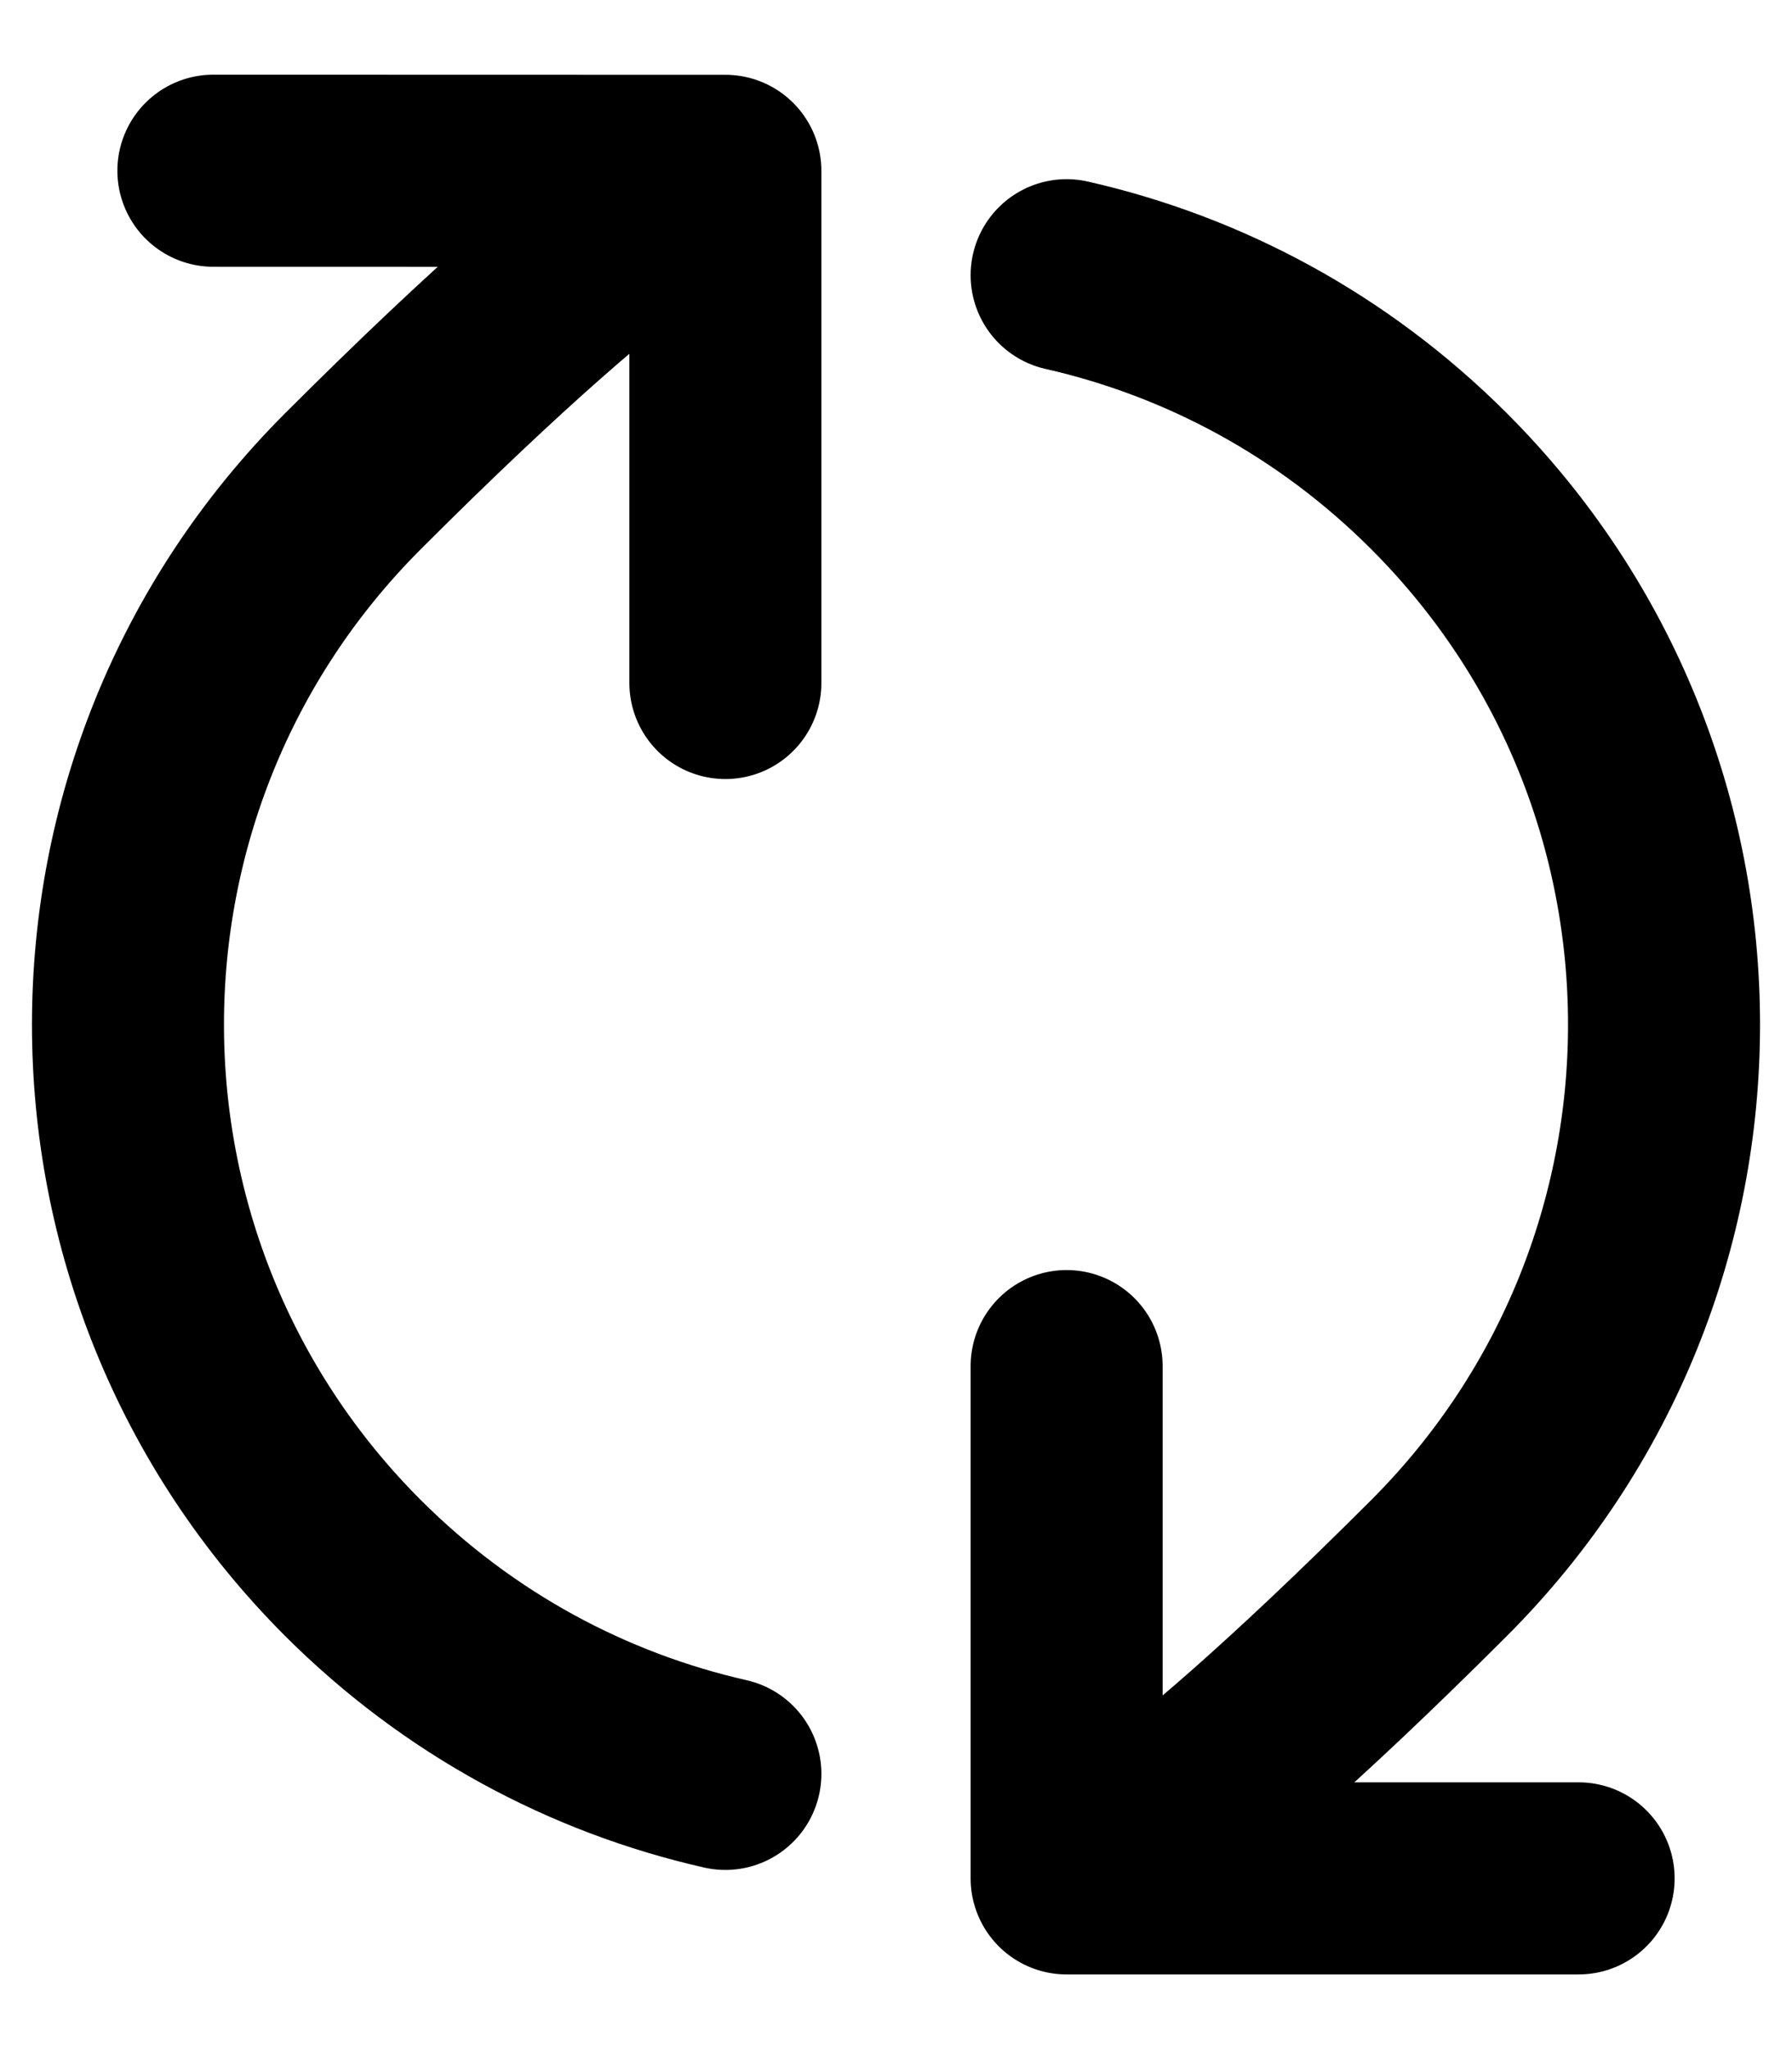 <svg width="14" height="16" viewBox="0 0 14 16" fill="none" xmlns="http://www.w3.org/2000/svg">
  <path
    d="M8.333 14.667C8.333 14.667 8.899 14.586 11.243 12.243C13.586 9.9 13.586 6.101 11.243 3.758C10.412 2.927 9.4 2.391 8.333 2.149M8.333 14.667H12.333M8.333 14.667L8.333 10.667M5.667 1.334C5.667 1.334 5.101 1.415 2.757 3.758C0.414 6.101 0.414 9.9 2.757 12.243C3.588 13.073 4.6 13.609 5.667 13.851M5.667 1.334L1.667 1.333M5.667 1.334L5.667 5.333"
    stroke="currentColor"
    stroke-width="1.5"
    stroke-linecap="round"
    stroke-linejoin="round"
  />
</svg>
